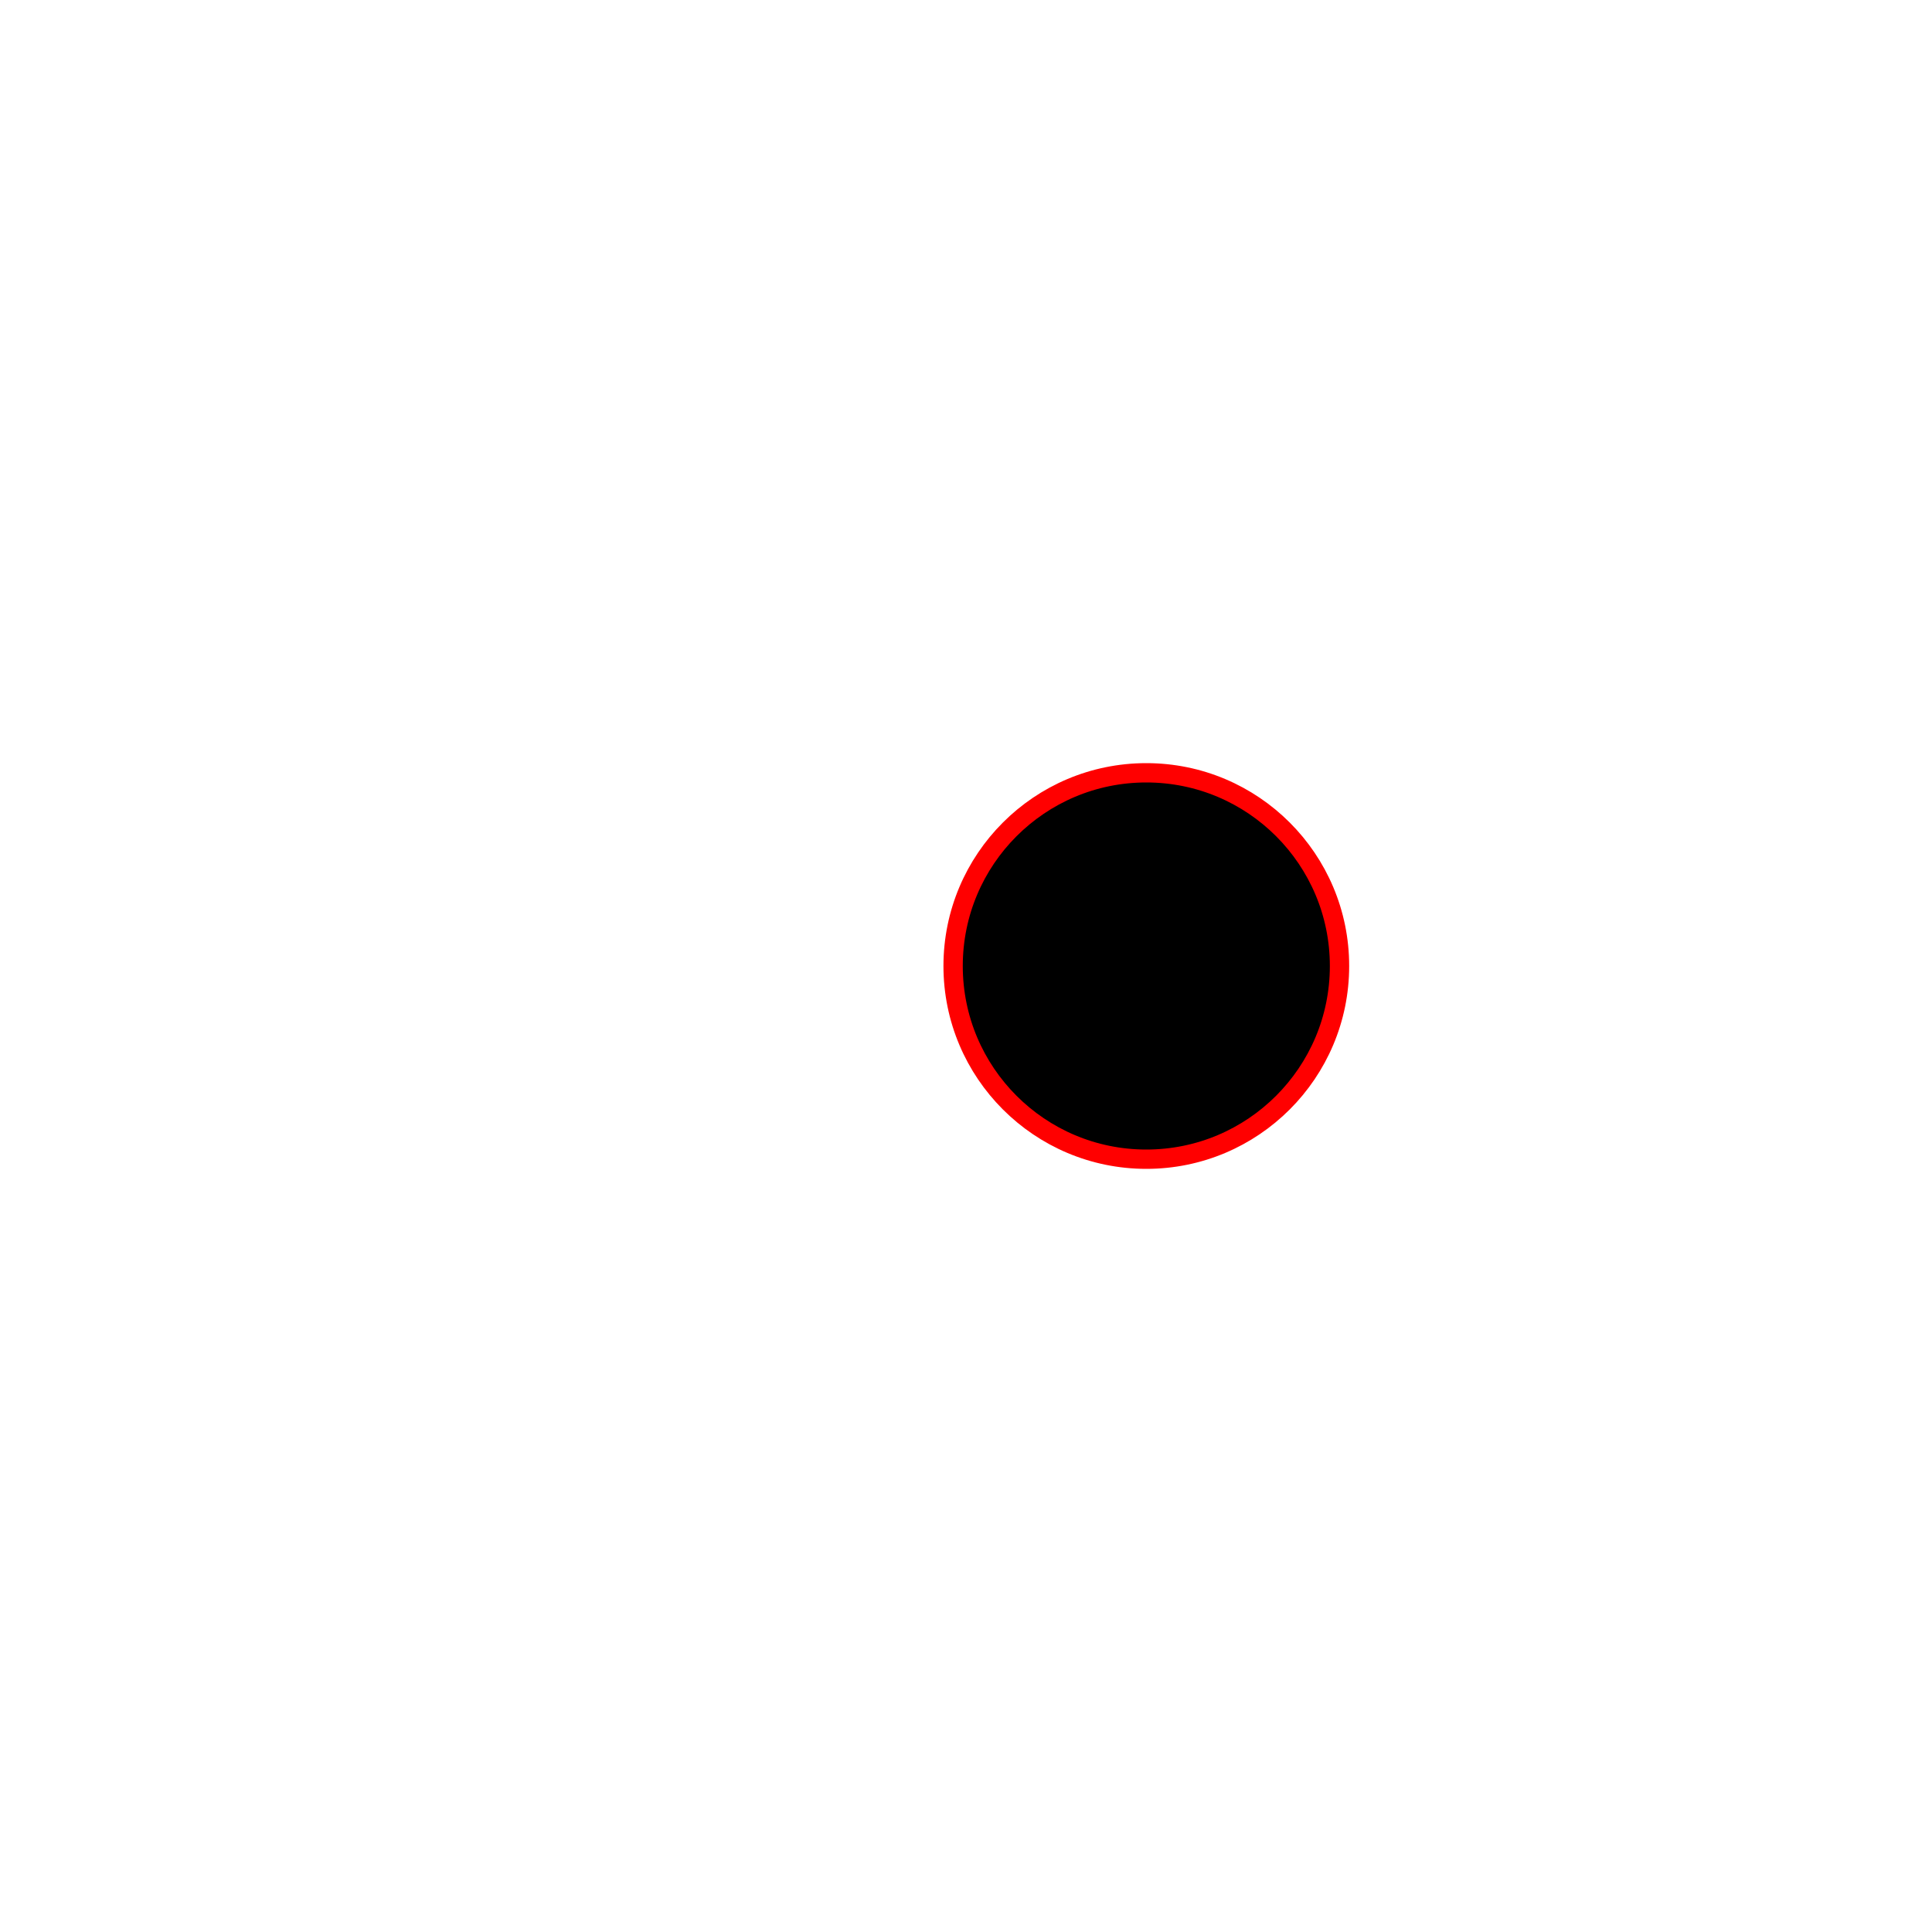 <svg
        width='100'
        height='100'
        viewBox='0 0 100 100'
        xmlns:gpa='https://www.gtk.org/grappa'
        gpa:version='1'
        gpa:state='empty'
        gpa:state-change-delay='0ms'
        gpa:time-since-load='3000ms'>
  <circle
          stroke='rgb(255,0,0)'
          cx='59.333'
          cy='50'
          r='10'>
  <animate
          id='one'
          attributeName='cx'
          begin='0ms'
          dur='5000ms'
          from='0'
          to='10'
          keyTimes='0; 1'
          additive='sum'
          gpa:status='running'
          gpa:current-start-time='0ms'
          gpa:current-end-time='5000ms'/>
  <animate
          id='two'
          attributeName='cx'
          begin='1000ms'
          dur='6000ms'
          from='0'
          to='10'
          keyTimes='0; 1'
          additive='sum'
          gpa:status='running'
          gpa:current-start-time='1000ms'
          gpa:current-end-time='7000ms'/>
  </circle>
</svg>
